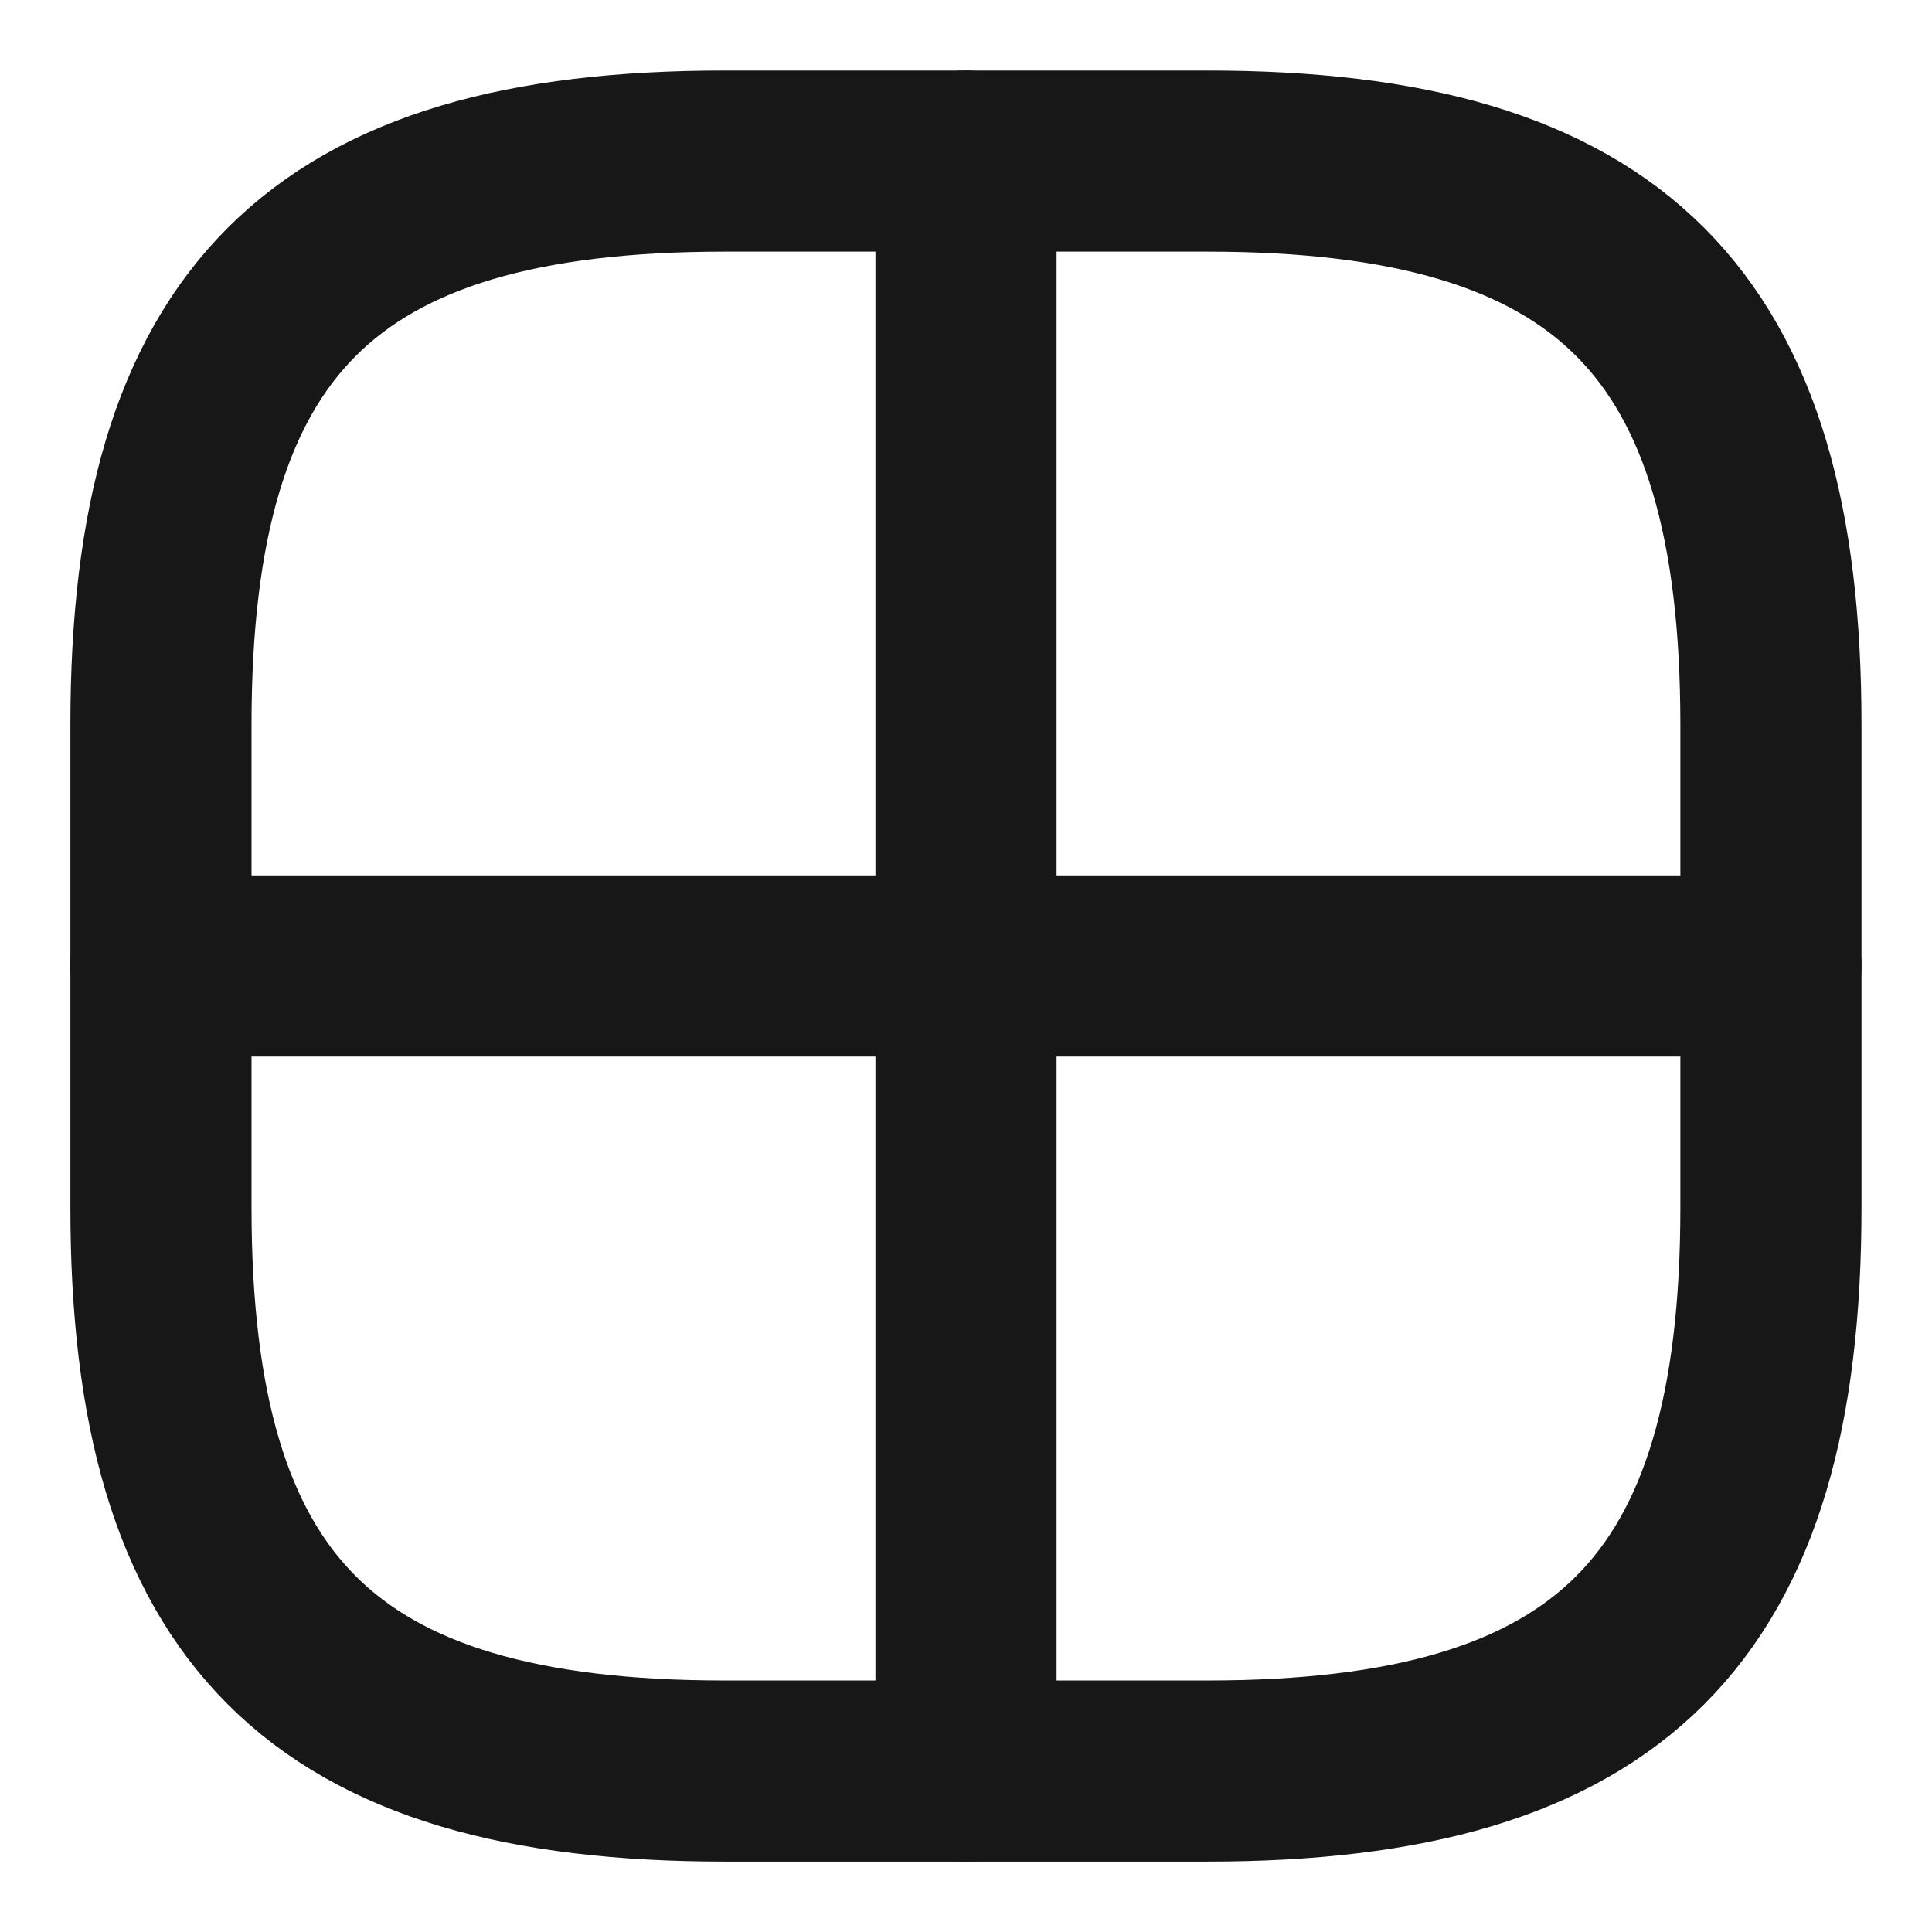 <svg width="16" height="16" viewBox="0 0 16 16" fill="none" xmlns="http://www.w3.org/2000/svg">
<g clip-path="url(#clip0_6001_5102)">
<path d="M6 14.667H10C13.333 14.667 14.666 13.334 14.666 10.001V6.001C14.666 2.667 13.333 1.334 10 1.334H6C2.666 1.334 1.333 2.667 1.333 6.001V10.001C1.333 13.334 2.666 14.667 6 14.667Z" stroke="#171717" stroke-width="1.5" stroke-linecap="round" stroke-linejoin="round"/>
<path d="M8 1.334V14.667" stroke="#171717" stroke-width="1.5" stroke-linecap="round" stroke-linejoin="round"/>
<path d="M1.333 8H14.666" stroke="#171717" stroke-width="1.5" stroke-linecap="round" stroke-linejoin="round"/>
</g>
<defs>
<clipPath id="clip0_6001_5102">
<rect width="16" height="16" fill="white"/>
</clipPath>
</defs>
</svg>
